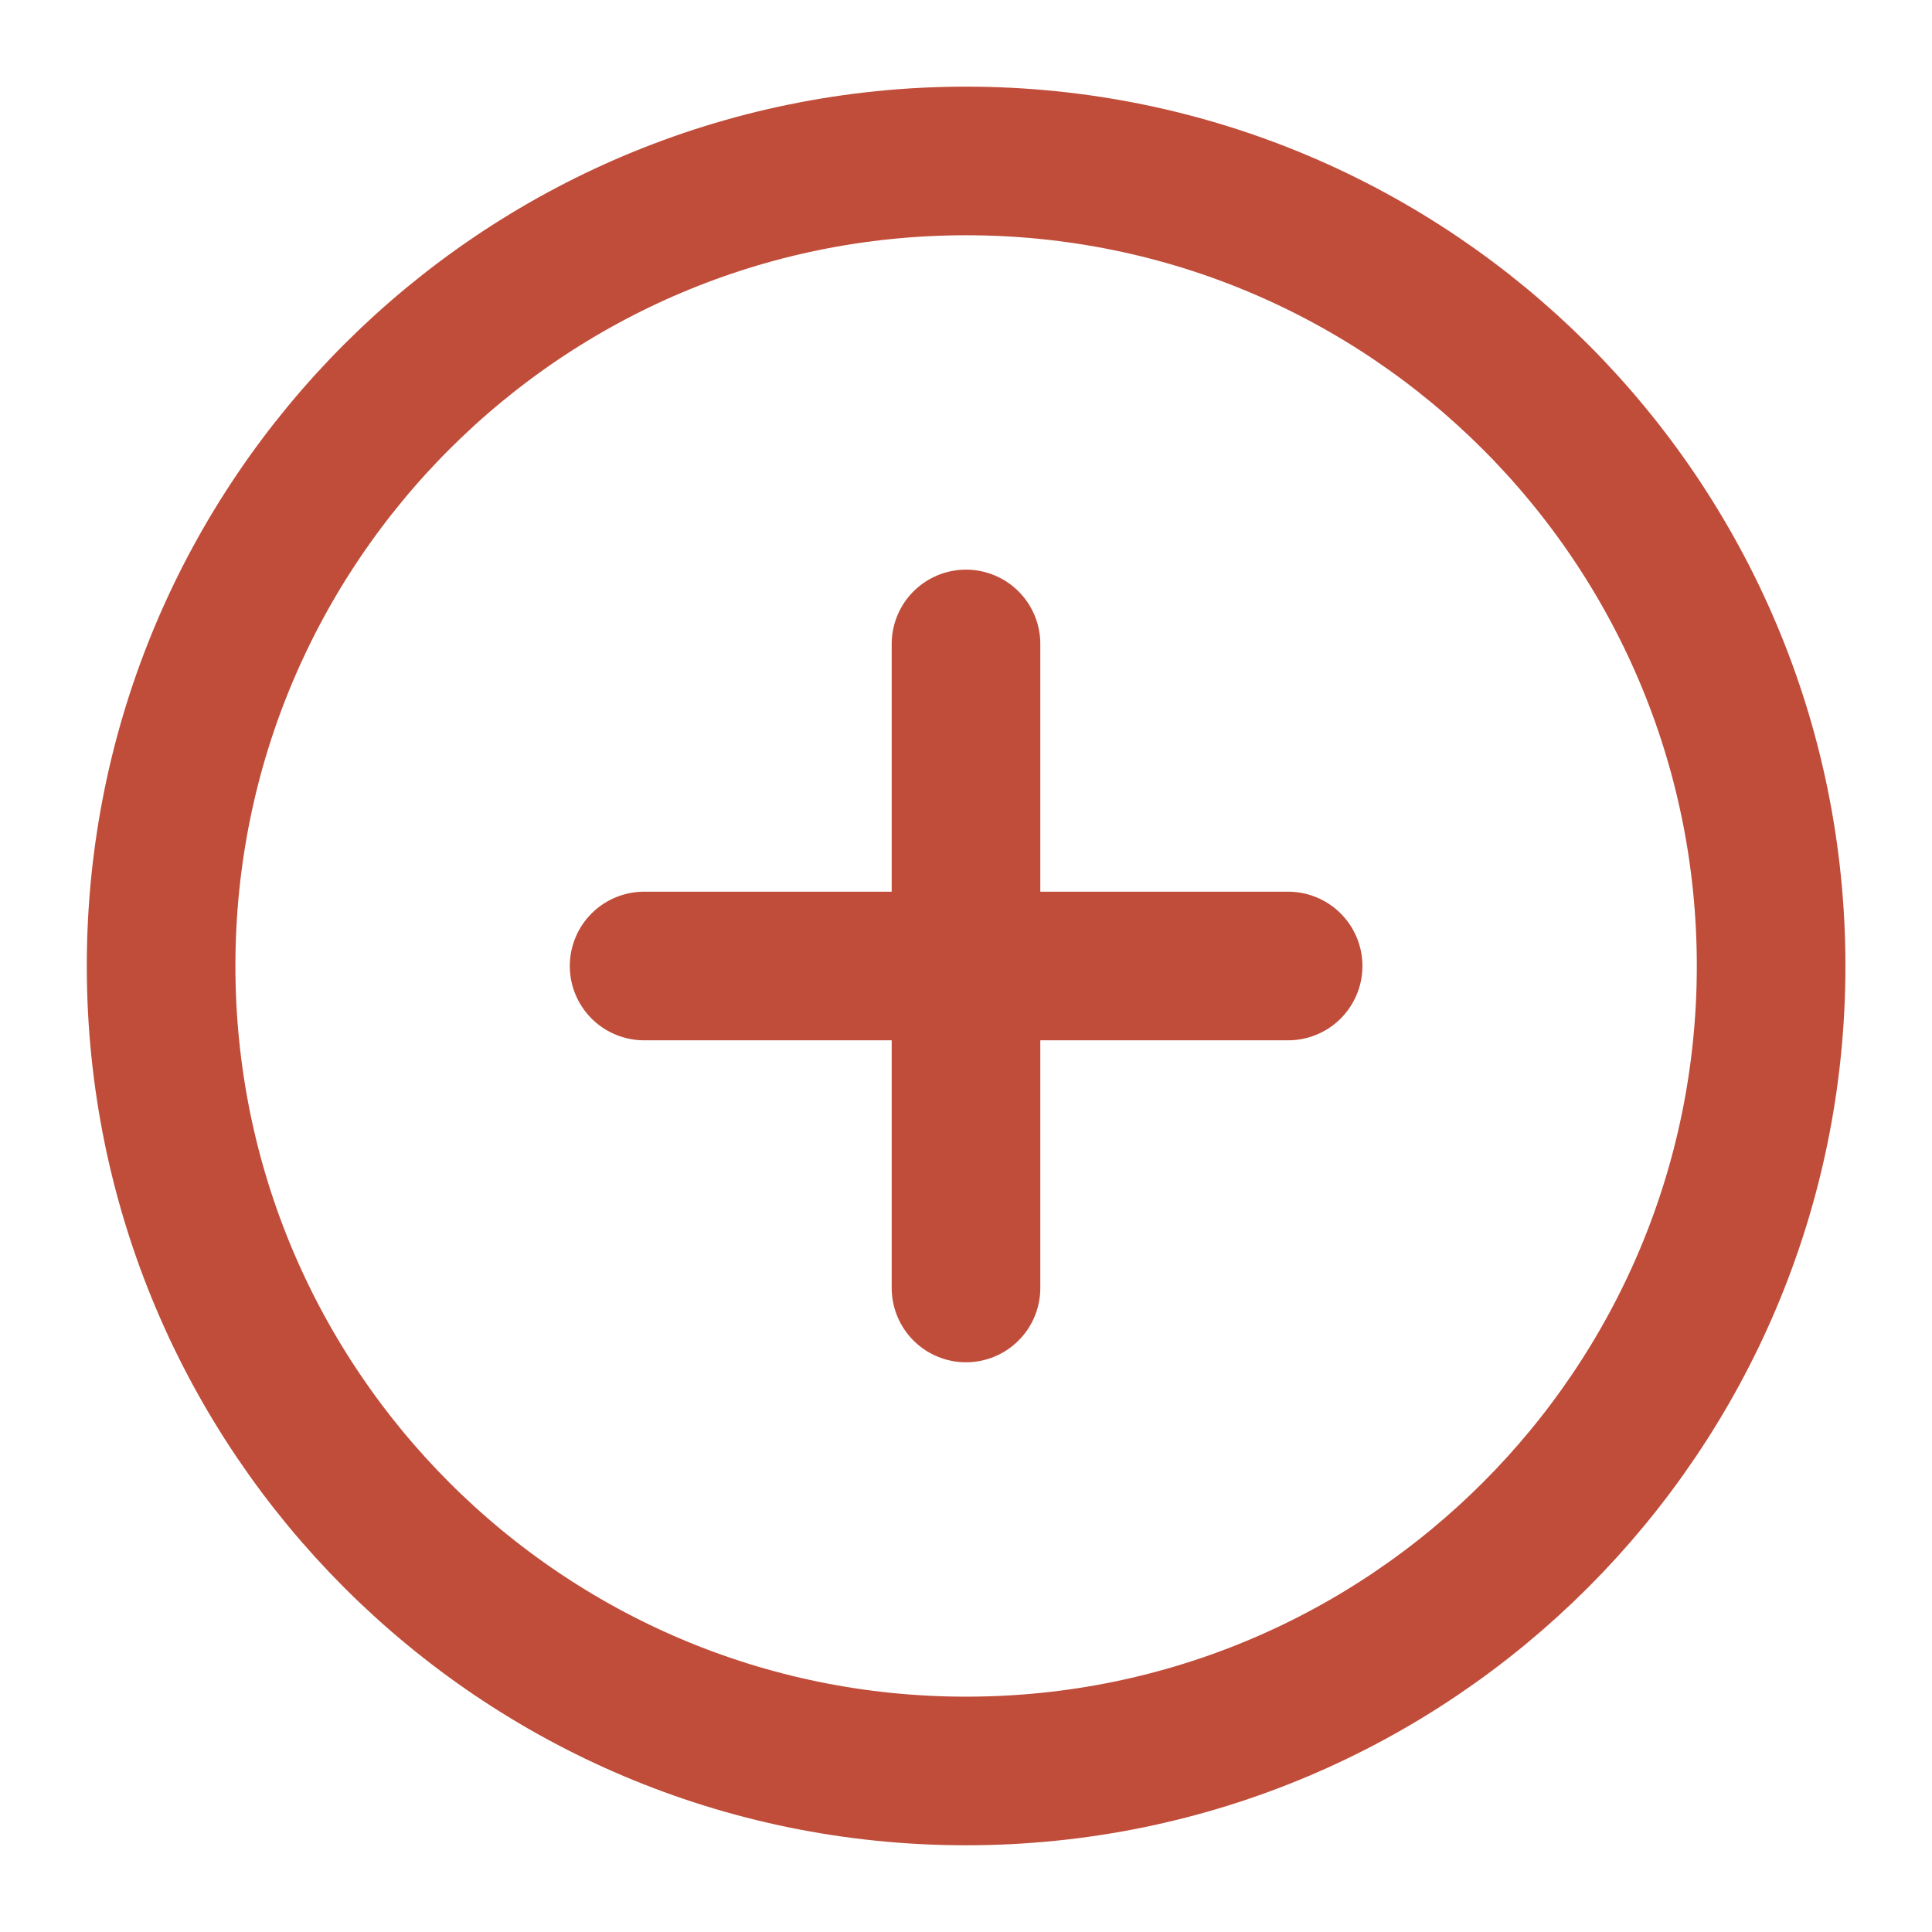 <svg width="26" height="26" viewBox="0 0 26 26" fill="none" xmlns="http://www.w3.org/2000/svg">
<path d="M13.001 23.833C18.984 23.833 23.835 18.982 23.835 12.999C23.835 7.016 18.984 2.166 13.001 2.166C7.018 2.166 2.168 7.016 2.168 12.999C2.168 18.982 7.018 23.833 13.001 23.833Z" stroke="#C04D3A" stroke-width="2" stroke-linecap="round" stroke-linejoin="round"/>
<path d="M13 8.666V17.333" stroke="#C04D3A" stroke-width="2" stroke-linecap="round" stroke-linejoin="round"/>
<path d="M8.668 13H17.335" stroke="#C04D3A" stroke-width="2" stroke-linecap="round" stroke-linejoin="round"/>
</svg>
